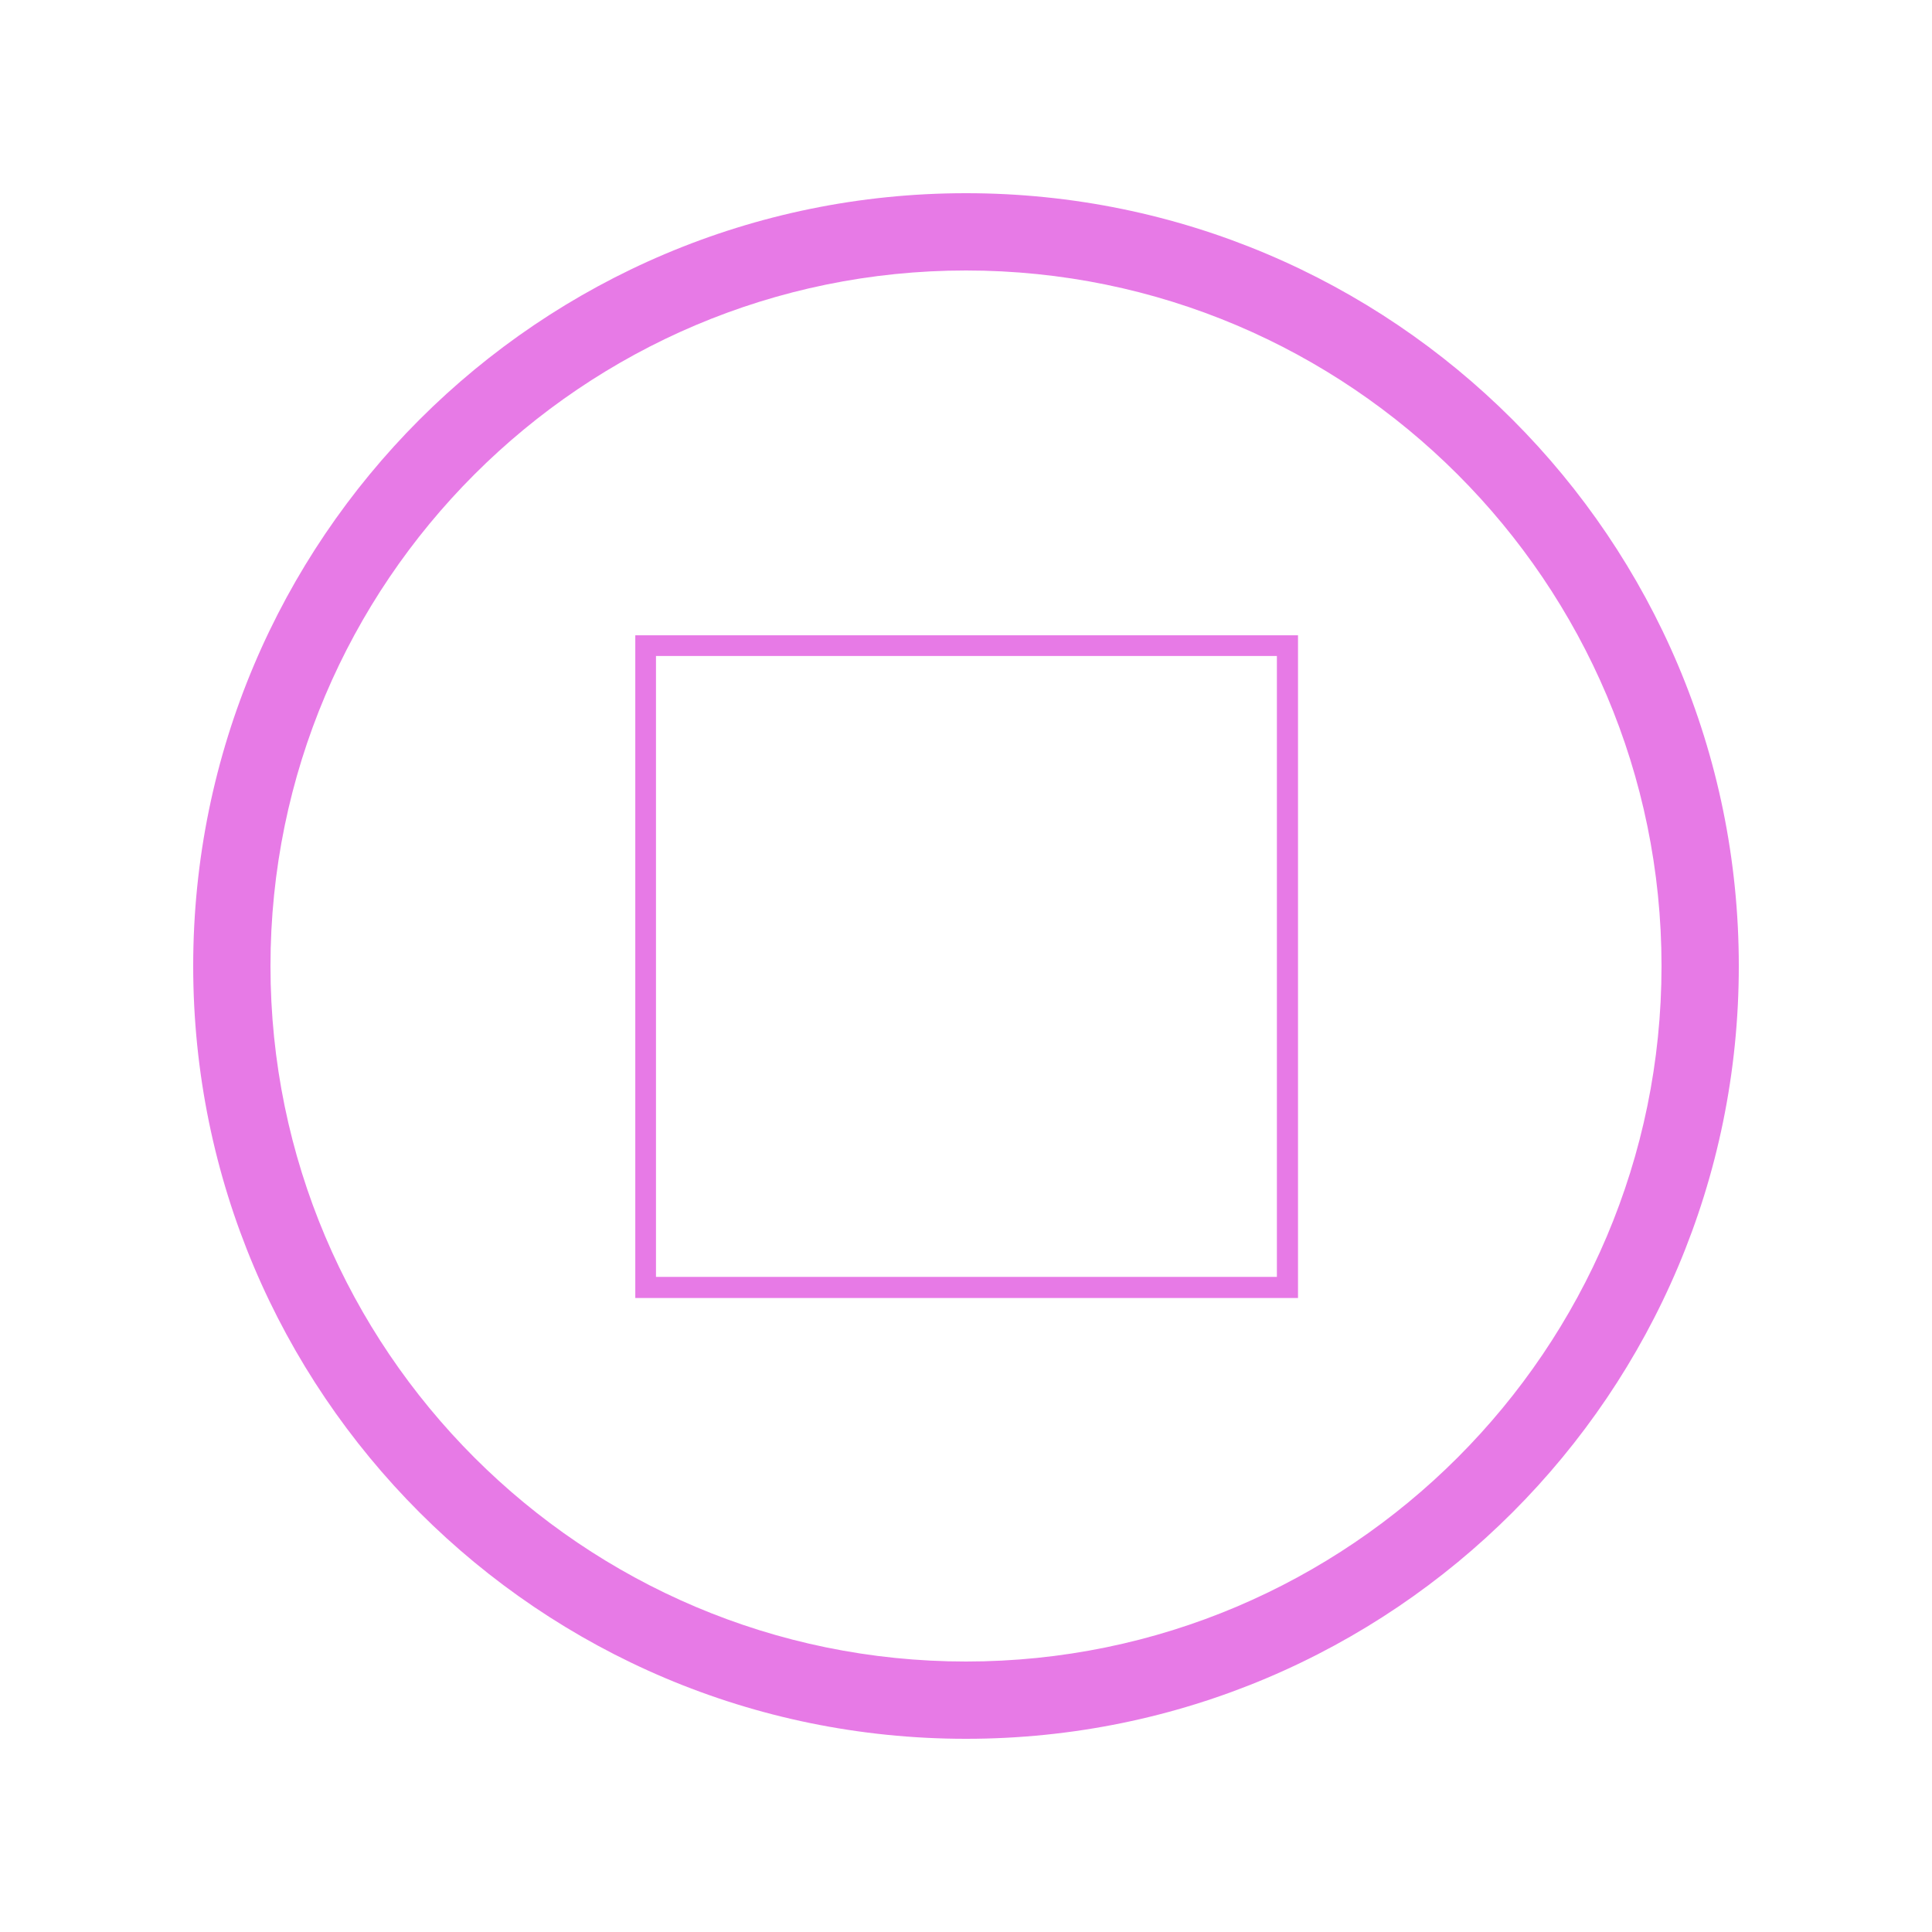 <?xml version="1.0" encoding="UTF-8"?>
<svg xmlns="http://www.w3.org/2000/svg" xmlns:xlink="http://www.w3.org/1999/xlink" width="150pt" height="150pt" viewBox="0 0 150 150" version="1.2">
<g id="surface1">
<path style=" stroke:none;fill-rule:nonzero;fill:rgb(90.59%,47.839%,90.199%);fill-opacity:1;" d="M 75 21 C 104.777 21 129 45.223 129 75 C 129 104.777 104.777 129 75 129 C 45.223 129 21 104.777 21 75 C 21 45.223 45.223 21 75 21 M 75 15 C 41.863 15 15 41.863 15 75 C 15 108.137 41.863 135 75 135 C 108.137 135 135 108.137 135 75 C 135 41.863 108.137 15 75 15 Z M 75 15 "/>
<path style=" stroke:none;fill-rule:nonzero;fill:rgb(90.59%,47.839%,90.199%);fill-opacity:1;" d="M 49.324 49.324 L 49.324 100.777 L 100.777 100.777 L 100.777 49.324 Z M 99.137 99.137 L 50.93 99.137 L 50.93 50.93 L 99.137 50.93 Z M 99.137 99.137 "/>
</g>
</svg>
